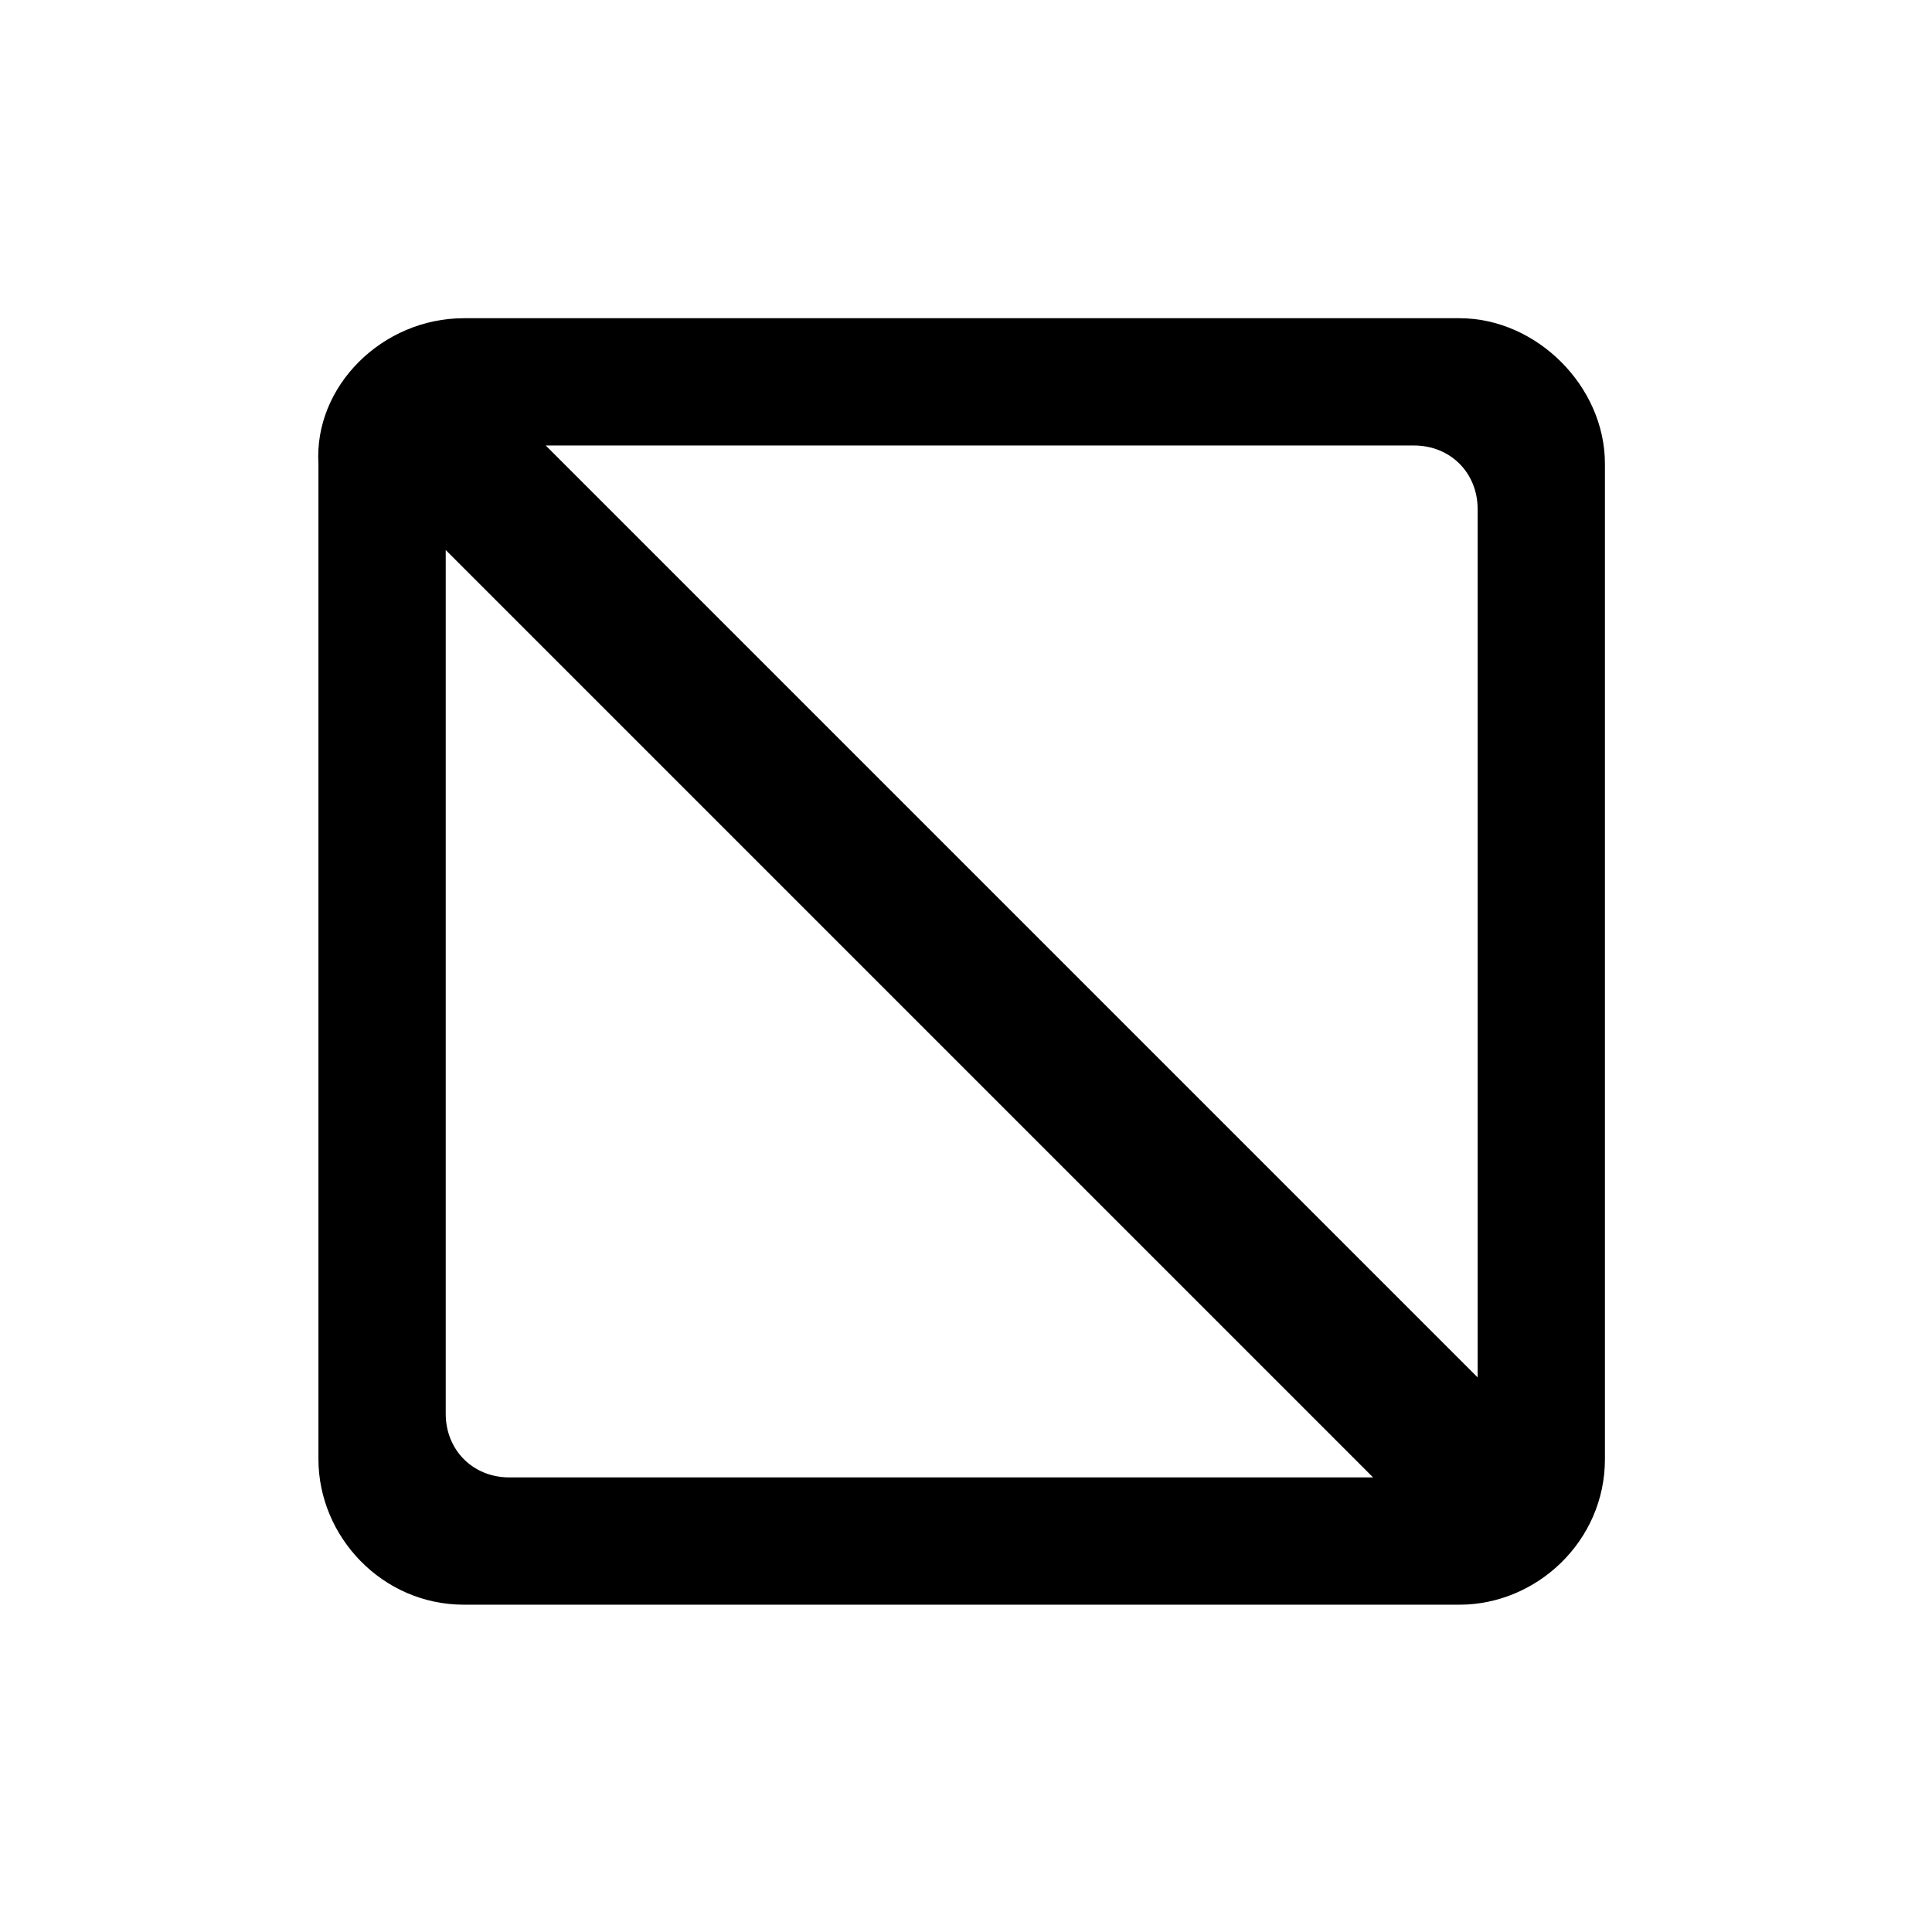 <?xml version="1.0" encoding="utf-8"?>
<svg version="1.1" id="Ebene_1" x="0px" y="0px" viewBox="0 0 42.5 42.5" style="enable-background:new 0 0 42.5 42.5;" xmlns="http://www.w3.org/2000/svg">
  <path d="M 32.1 35.3 L 10.2 35.3 C 8.5 35.3 7 33.8 7 32.1 L 7 10.2 C 7 8.4 8.5 7 10.2 7 L 32.1 7 C 33.9 7 35.3 8.5 35.3 10.2 L 35.3 32.1 C 35.4 33.8 33.9 35.3 32.1 35.3 Z M 9.8 12 L 9.8 31.1 C 9.8 31.9 10.4 32.5 11.2 32.5 L 30.3 32.5 L 9.8 12 Z M 32.5 11.2 C 32.5 10.4 31.9 9.8 31.1 9.8 L 12.1 9.8 L 32.5 30.2 L 32.5 11.2 Z" transform="matrix(-1, 0, 0, -1, 42.305, 42.3)"/>
</svg>
